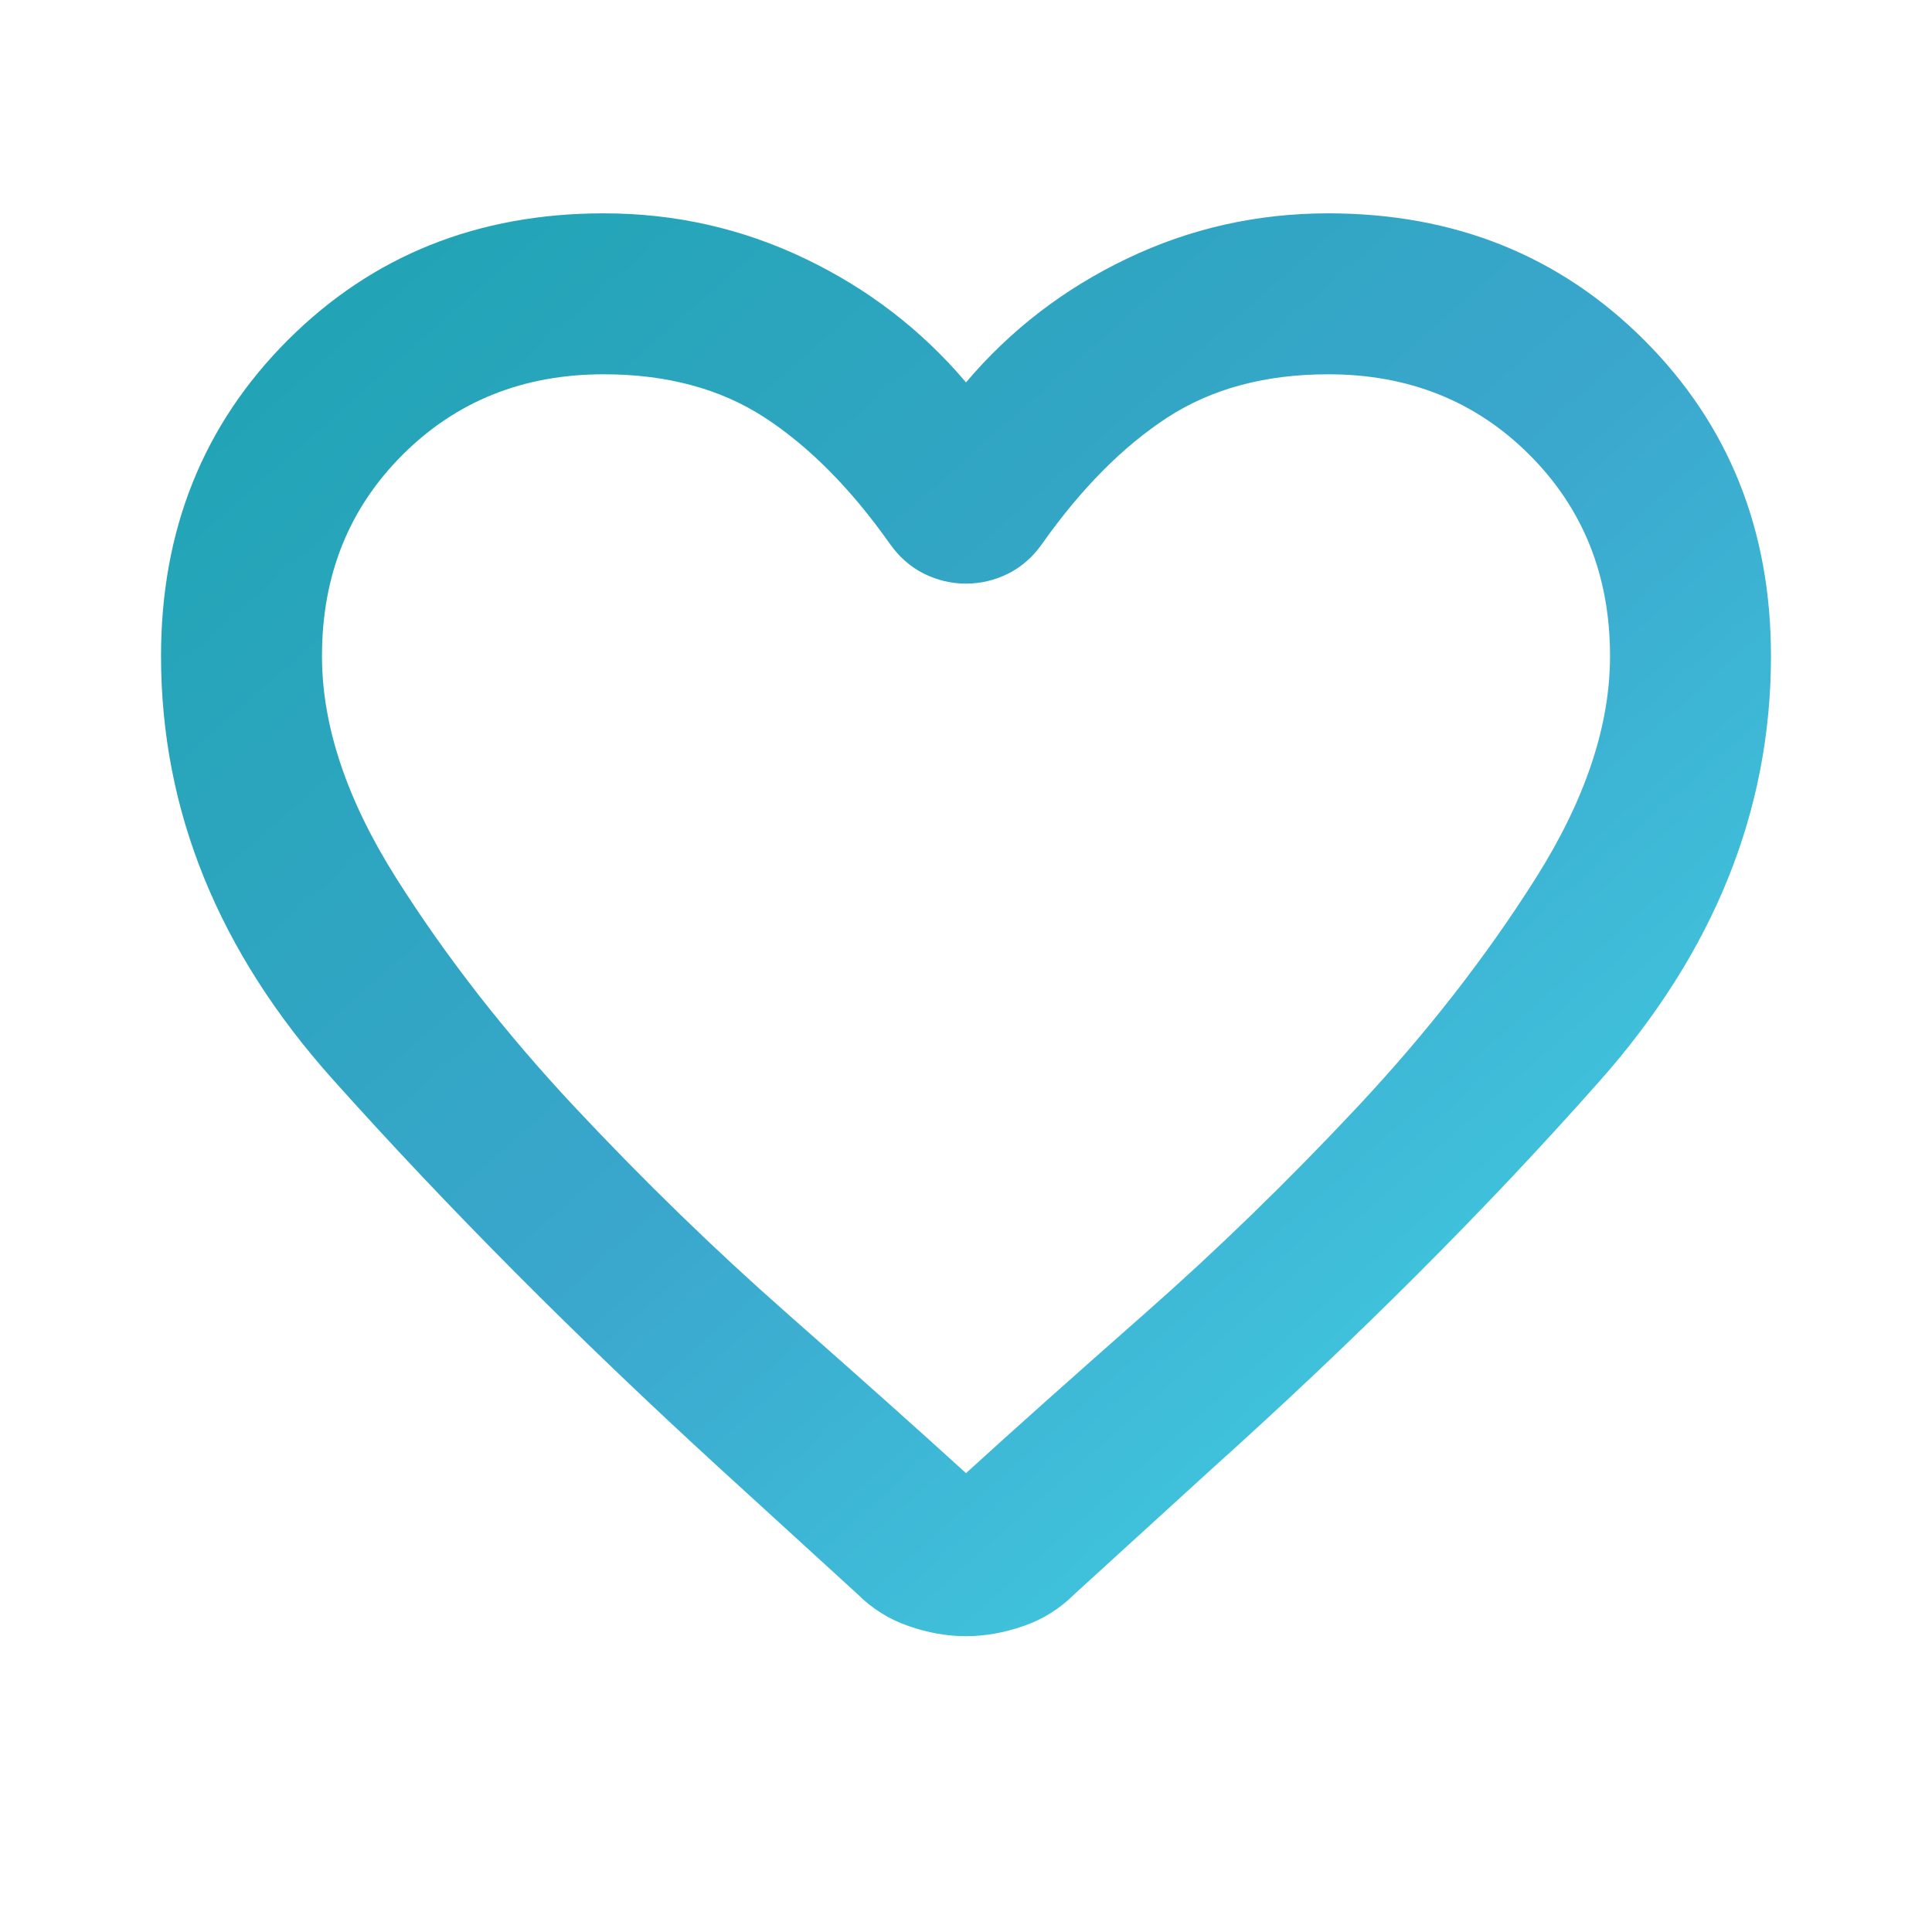 <svg width="26" height="26" viewBox="0 0 26 26" fill="none" xmlns="http://www.w3.org/2000/svg">
<path d="M13 22.019C12.747 22.019 12.49 21.974 12.228 21.883C11.966 21.793 11.736 21.649 11.537 21.45L9.669 19.744C7.755 17.992 6.026 16.255 4.482 14.53C2.938 12.806 2.167 10.906 2.167 8.829C2.167 7.132 2.735 5.715 3.873 4.577C5.01 3.44 6.428 2.871 8.125 2.871C9.082 2.871 9.985 3.074 10.833 3.48C11.682 3.886 12.404 4.442 13 5.146C13.596 4.442 14.318 3.886 15.167 3.48C16.015 3.074 16.918 2.871 17.875 2.871C19.572 2.871 20.989 3.44 22.127 4.577C23.265 5.715 23.833 7.132 23.833 8.829C23.833 10.906 23.066 12.81 21.531 14.544C19.997 16.277 18.254 18.019 16.304 19.771L14.463 21.45C14.264 21.649 14.034 21.793 13.772 21.883C13.51 21.974 13.253 22.019 13 22.019ZM11.971 7.312C11.447 6.572 10.887 6.008 10.292 5.62C9.696 5.232 8.974 5.037 8.125 5.037C7.042 5.037 6.139 5.399 5.417 6.121C4.694 6.843 4.333 7.746 4.333 8.829C4.333 9.768 4.667 10.766 5.335 11.822C6.003 12.878 6.802 13.903 7.732 14.896C8.662 15.889 9.619 16.819 10.603 17.685C11.587 18.552 12.386 19.265 13 19.825C13.614 19.265 14.413 18.552 15.397 17.685C16.381 16.819 17.338 15.889 18.268 14.896C19.198 13.903 19.997 12.878 20.665 11.822C21.333 10.766 21.667 9.768 21.667 8.829C21.667 7.746 21.305 6.843 20.583 6.121C19.861 5.399 18.958 5.037 17.875 5.037C17.026 5.037 16.304 5.232 15.708 5.62C15.113 6.008 14.553 6.572 14.029 7.312C13.903 7.493 13.749 7.628 13.569 7.719C13.388 7.809 13.199 7.854 13 7.854C12.801 7.854 12.612 7.809 12.431 7.719C12.251 7.628 12.097 7.493 11.971 7.312Z" fill="url(#paint0_linear_859_582)"/>
<defs>
<linearGradient id="paint0_linear_859_582" x1="2.167" y1="2.871" x2="21.169" y2="24.373" gradientUnits="userSpaceOnUse">
<stop stop-color="#1DA4B1"/>
<stop offset="0.5" stop-color="#3AA6CC"/>
<stop offset="1" stop-color="#44D8E8"/>
</linearGradient>
</defs>
</svg>
